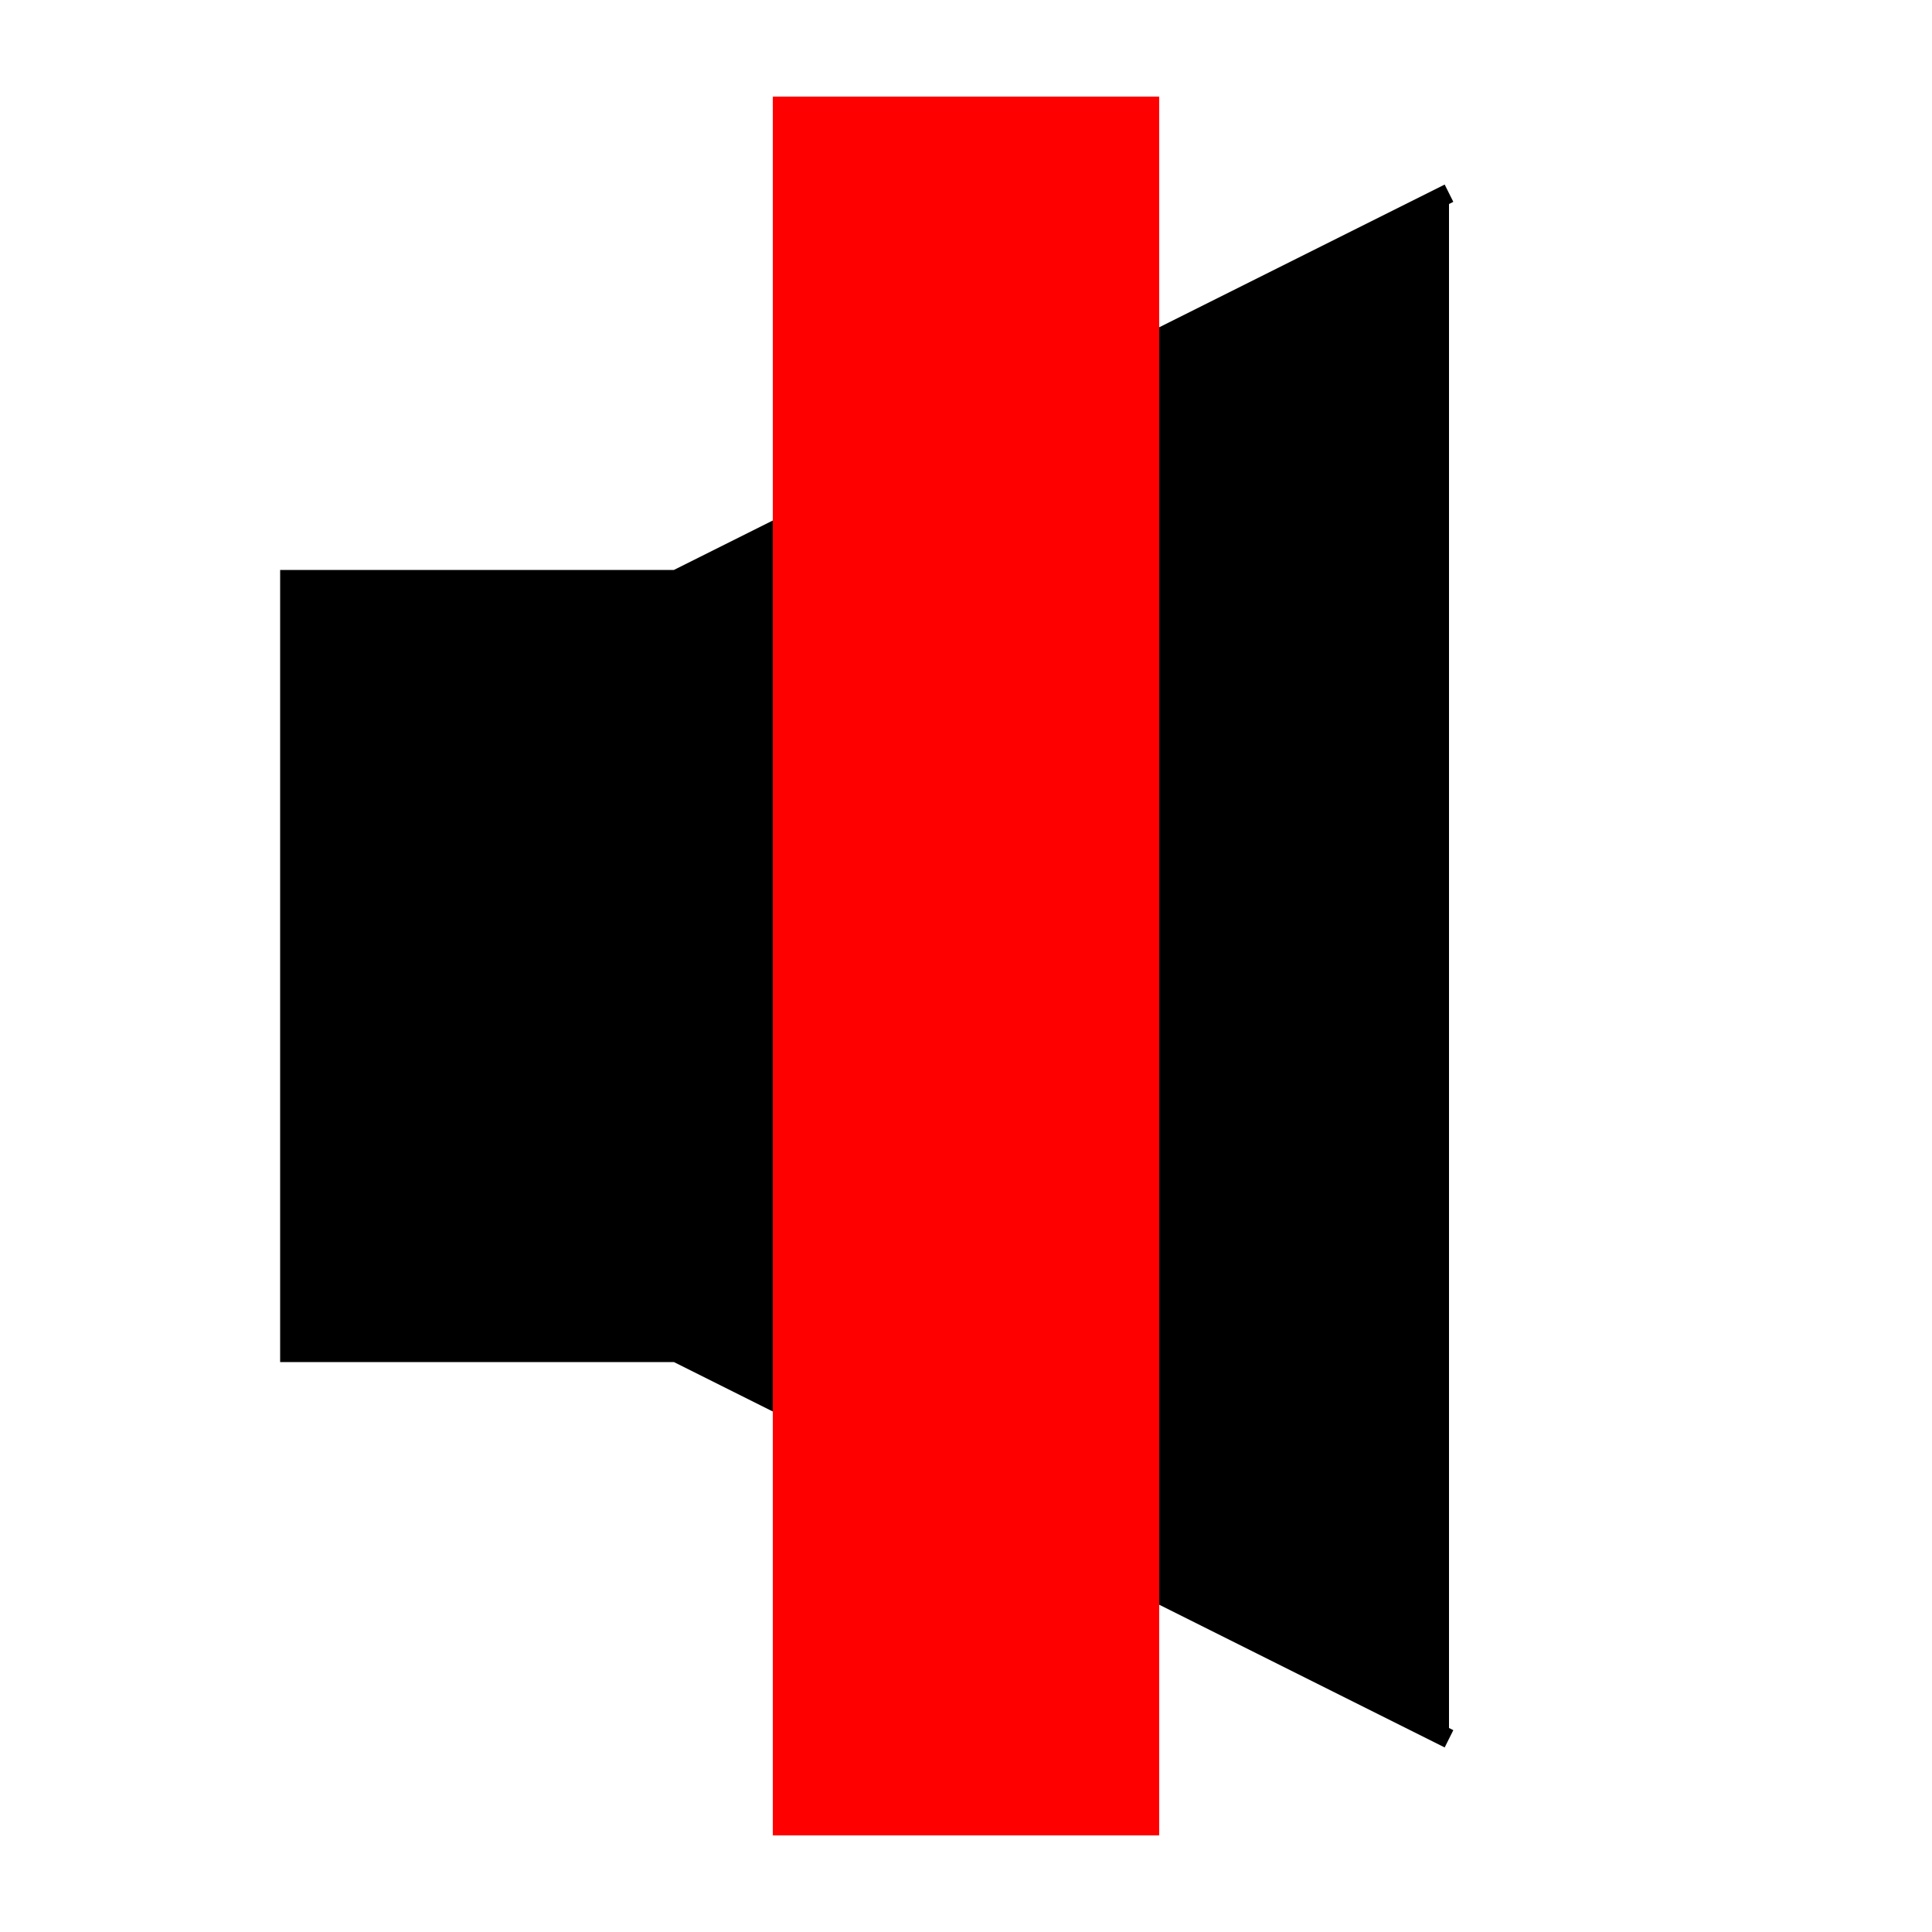 <?xml version="1.0"?>
<!DOCTYPE svg PUBLIC "-//W3C//DTD SVG 1.1//EN"
  "http://www.w3.org/Graphics/SVG/1.1/DTD/svg11.dtd">

<svg viewBox="-50 -50 100 100" xmlns="http://www.w3.org/2000/svg" xmlns:xlink="http://www.w3.org/1999/xlink" >
	<path stroke="black" stroke-width="1" 
	  d="m25 -40
	  l-40 20
	  h-20
	  v40
	  h20
	  l40 20" />
	<rect x="-10" y="-45" width="20" height="90" style="transform: rotate(45deg);" fill="red" />
	
	
</svg>